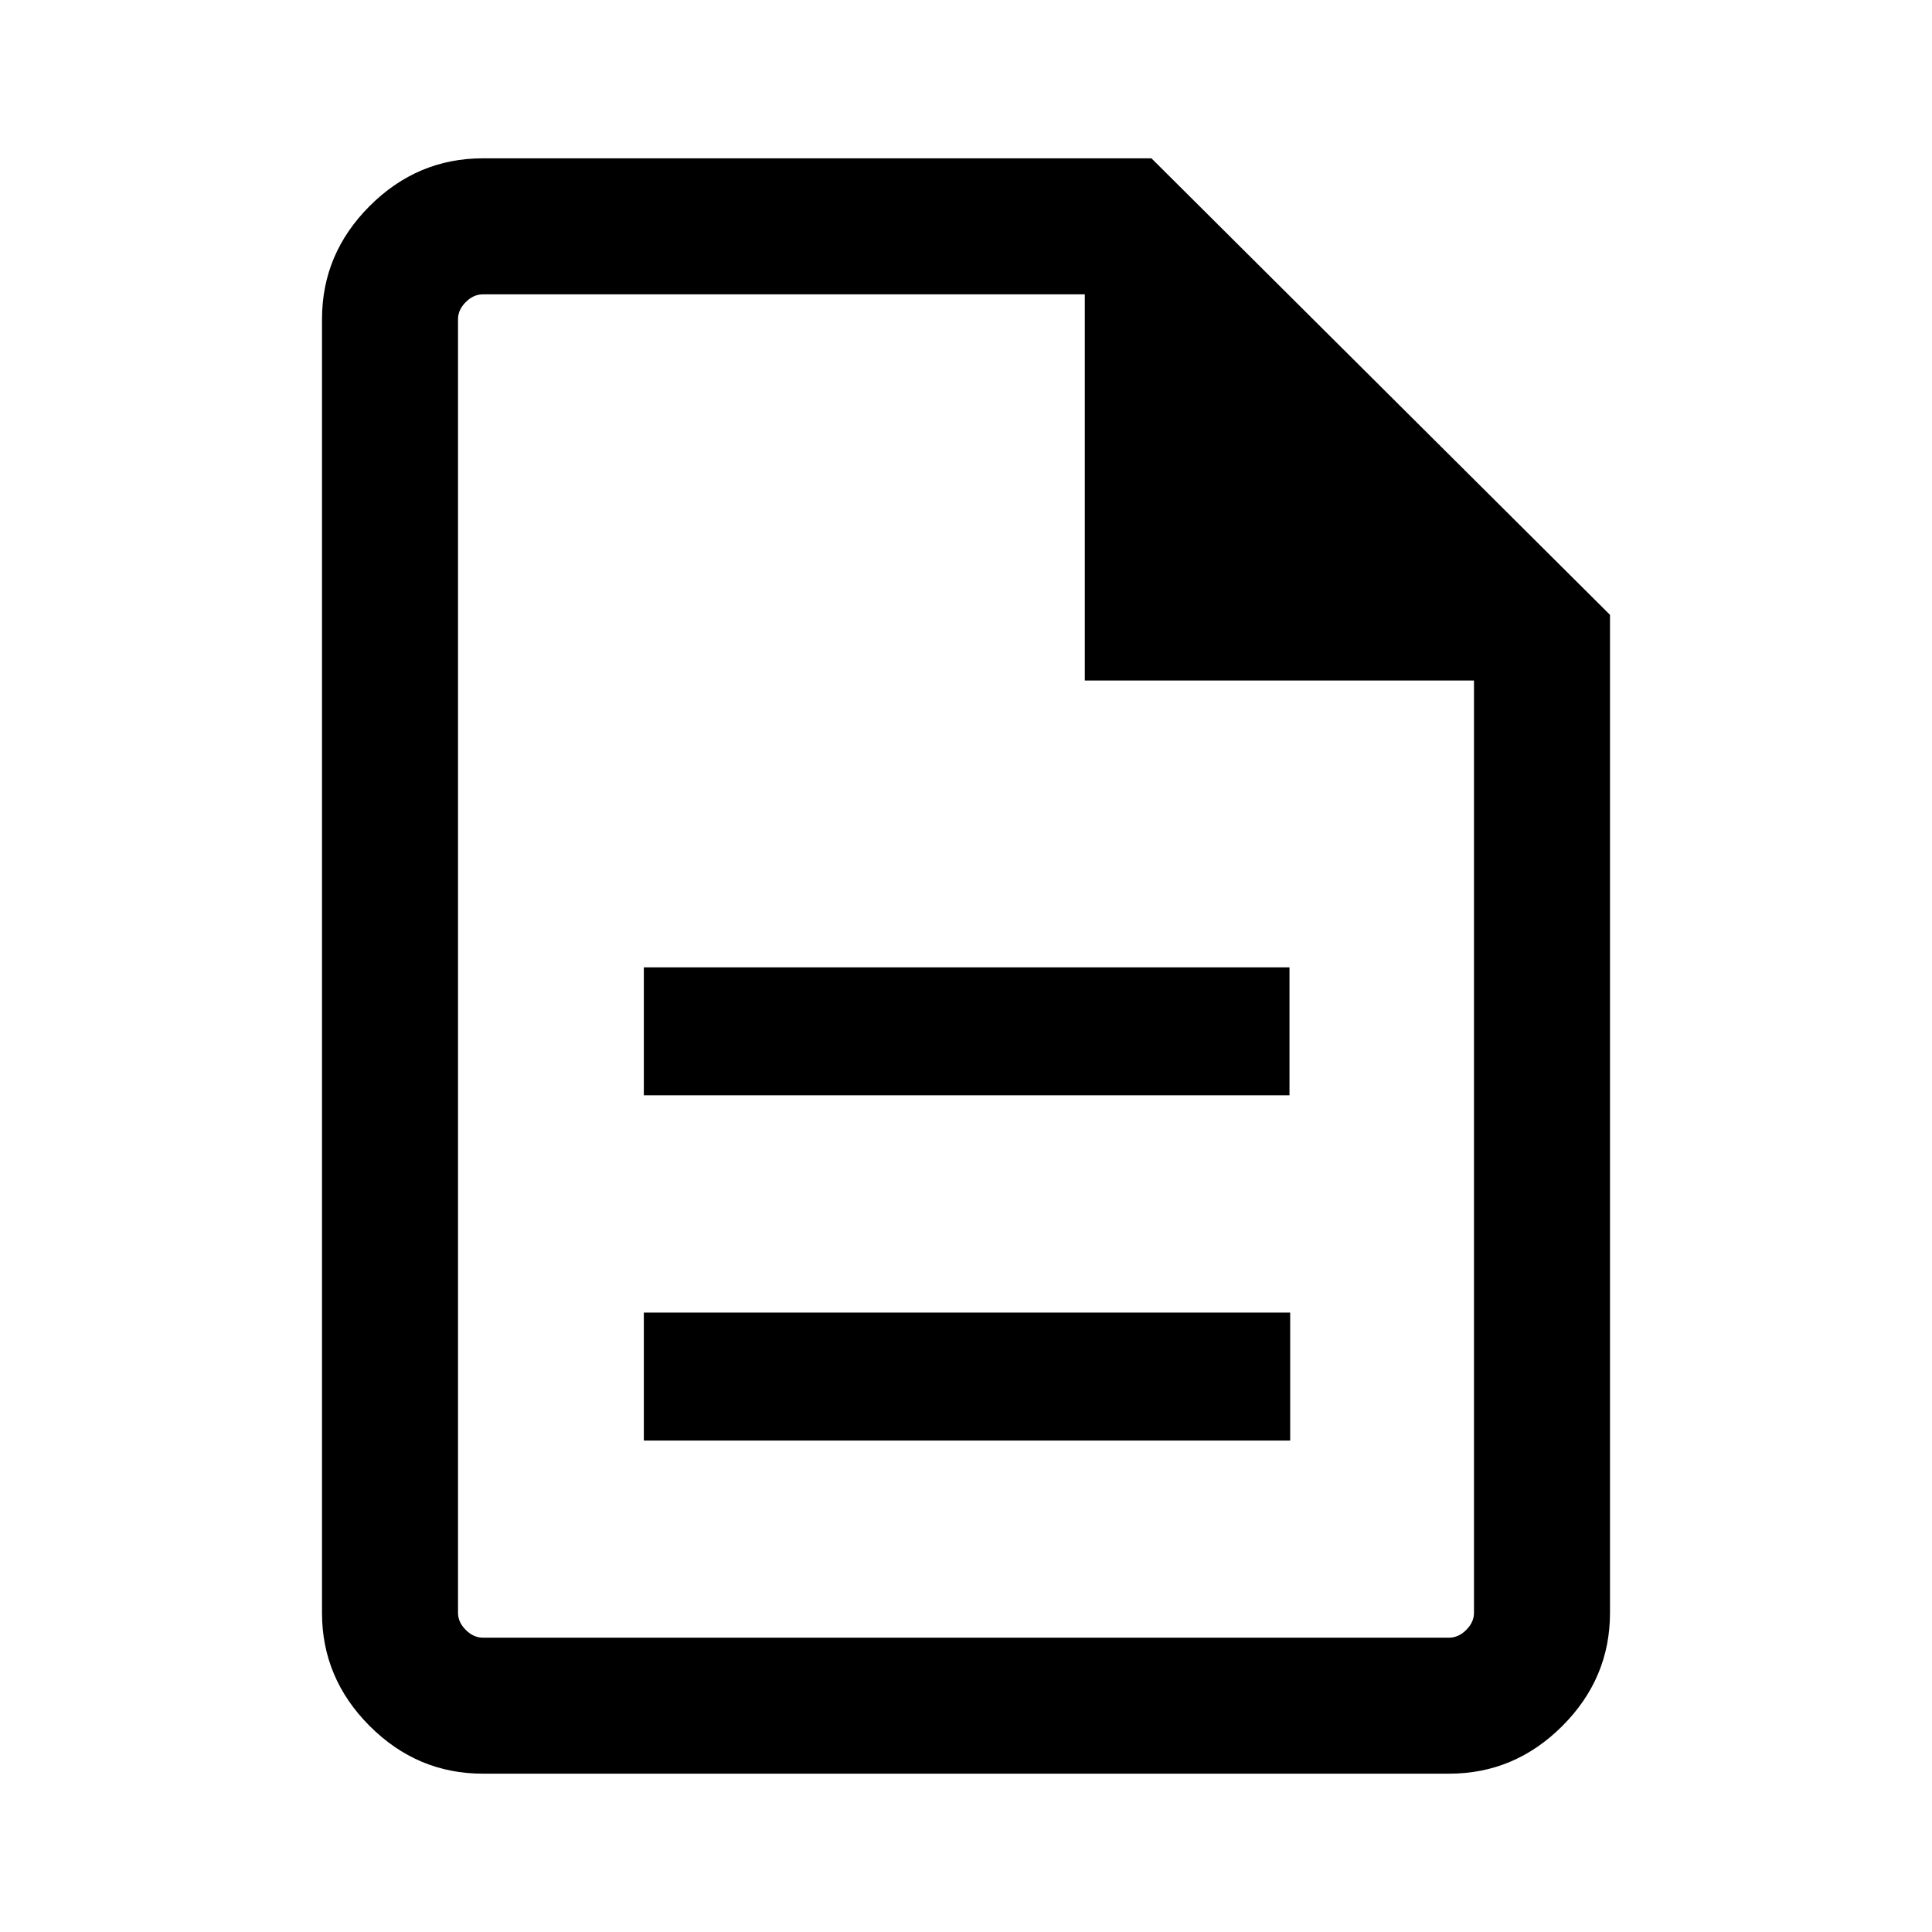 <svg xmlns="http://www.w3.org/2000/svg" height="40" viewBox="0 -960 960 960" width="40"><path d="M319.92-244.21h321.16v-63.58H319.92v63.58Zm0-171.53h320.82v-63.59H319.92v63.59ZM239.9-78.67q-32.51 0-56.21-23.69Q160-126.05 160-158.57v-642.86q0-32.52 23.69-56.21 23.7-23.69 56.21-23.69h332.25L800-654.49v495.92q0 32.52-23.69 56.21-23.7 23.69-56.21 23.69H239.9Zm299.13-543.18v-191.89H239.9q-4.62 0-8.46 3.84-3.85 3.85-3.85 8.47v642.86q0 4.62 3.85 8.47 3.84 3.84 8.46 3.84h480.2q4.62 0 8.46-3.84 3.85-3.85 3.85-8.47v-463.28H539.03ZM227.59-813.74v191.89-191.89 667.48-667.48Z"/></svg>